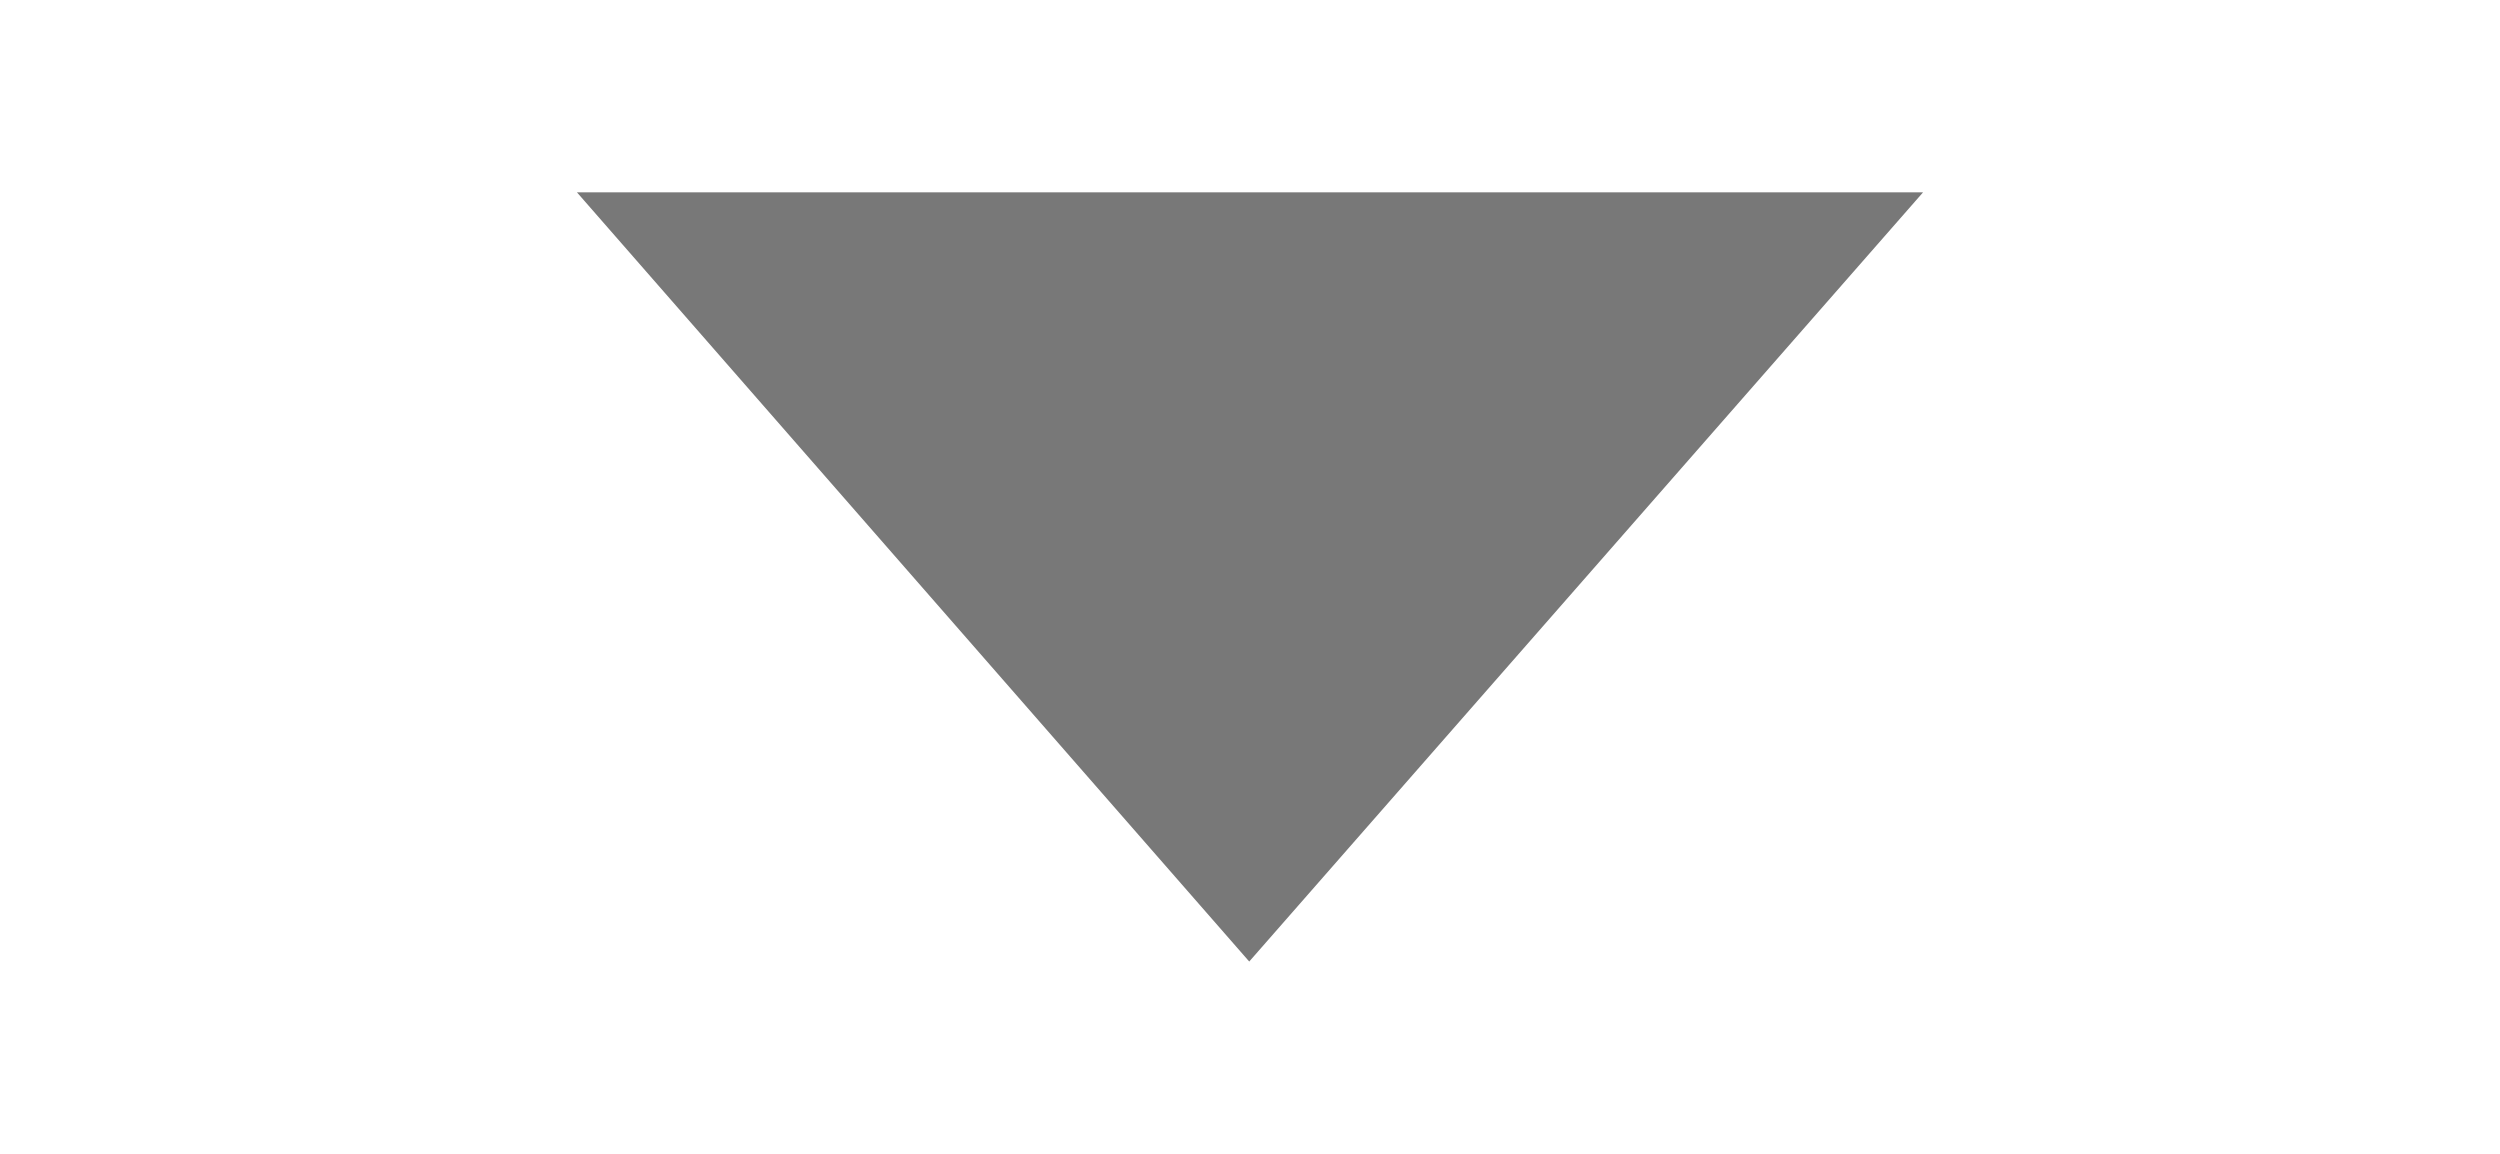 <svg xmlns="http://www.w3.org/2000/svg" height="6" width="13"><path style="line-height:125%;-inkscape-font-specification:FreeSans" d="M3 1l3.496 4L10 1H3" font-size="9.276" font-weight="400" letter-spacing="0" word-spacing="0" fill="#787878" font-family="FreeSans"/></svg>